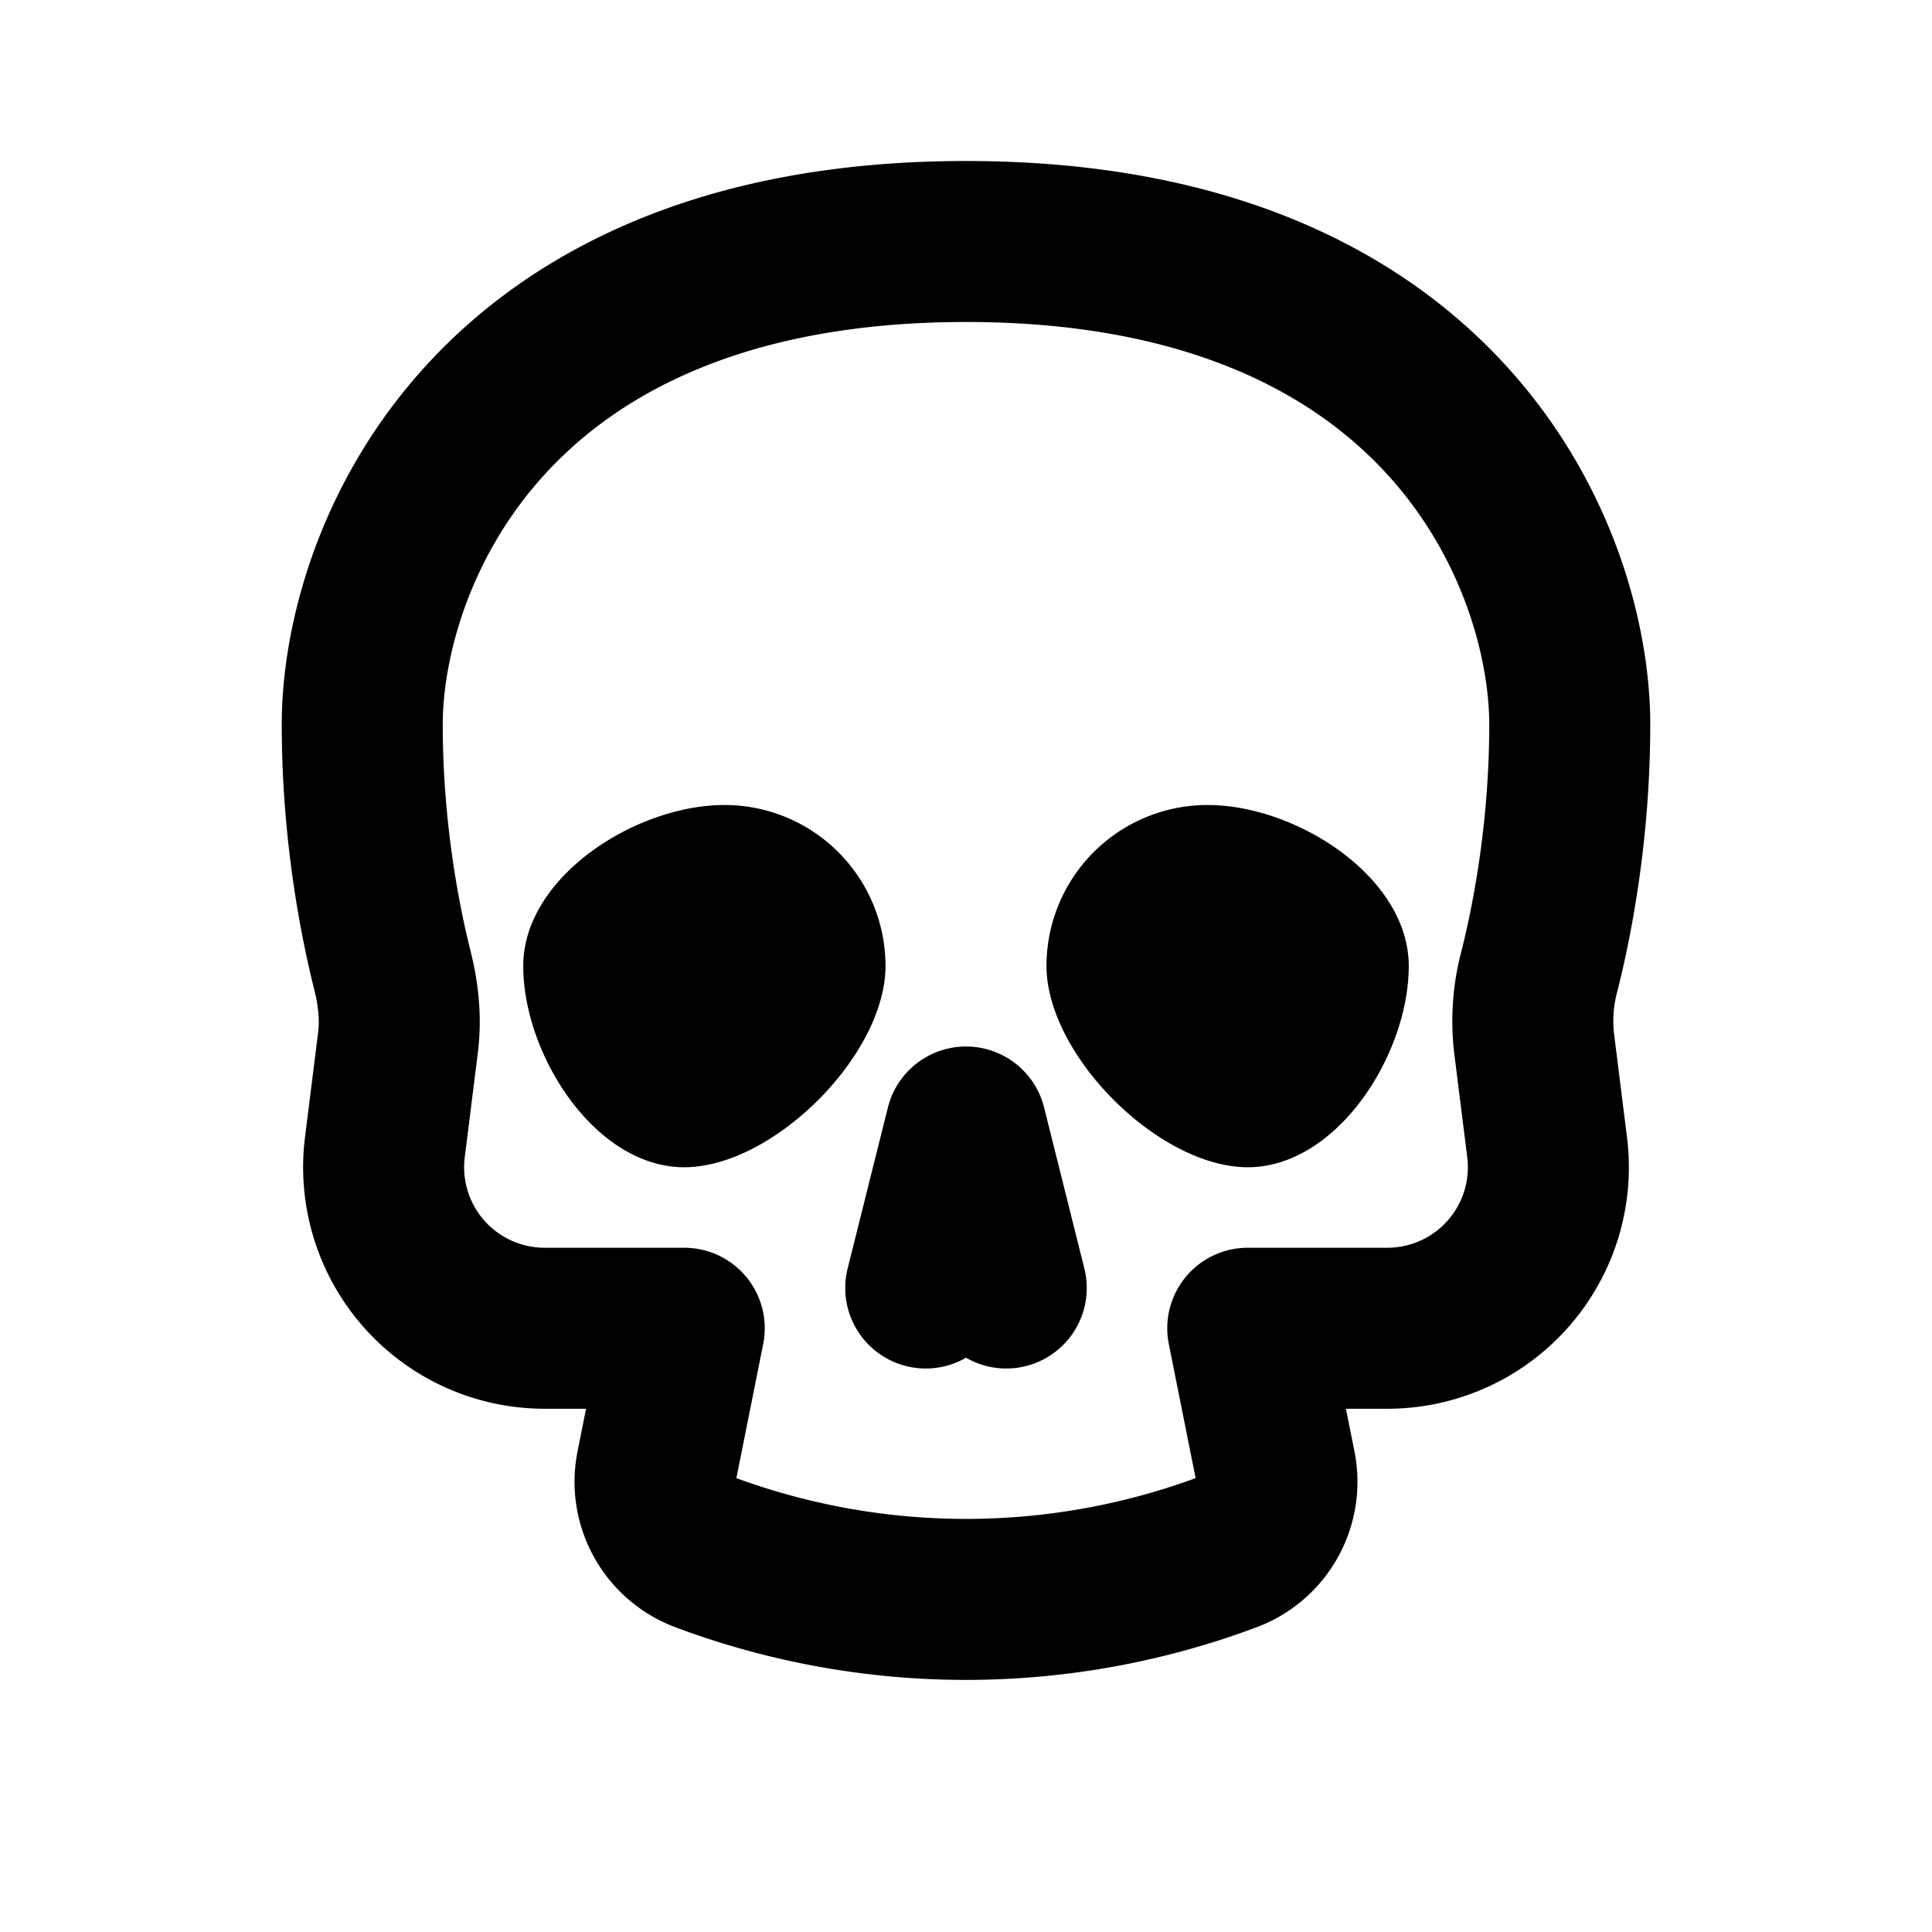 <svg xmlns="http://www.w3.org/2000/svg" width="24" height="24" fill="none" viewBox="0 0 24 24">
  <path stroke="currentColor" stroke-linecap="round" stroke-linejoin="round" stroke-width="2" d="m12.5 16-.5-2-.5 2m4.345 2.226L15.5 16.5h1.734a2 2 0 0 0 1.985-2.248l-.163-1.302a2.402 2.402 0 0 1 .067-.886c.148-.585.377-1.71.377-3.064 0-2-1.5-6-7.5-6S4.5 7 4.5 9c0 1.354.23 2.479.377 3.064.073.29.104.59.067.886l-.163 1.302A2 2 0 0 0 6.766 16.5H8.5l-.345 1.726a.929.929 0 0 0 .584 1.051 9.287 9.287 0 0 0 6.522 0 .929.929 0 0 0 .584-1.051Z" />
  <path fill="currentColor" d="M17.5 12c0 1.105-.895 2.5-2 2.5S13 13.105 13 12a2 2 0 0 1 2-2c1.105 0 2.5.895 2.5 2ZM11 12c0 1.105-1.395 2.5-2.5 2.5s-2-1.395-2-2.5 1.395-2 2.5-2a2 2 0 0 1 2 2Z" />
</svg>